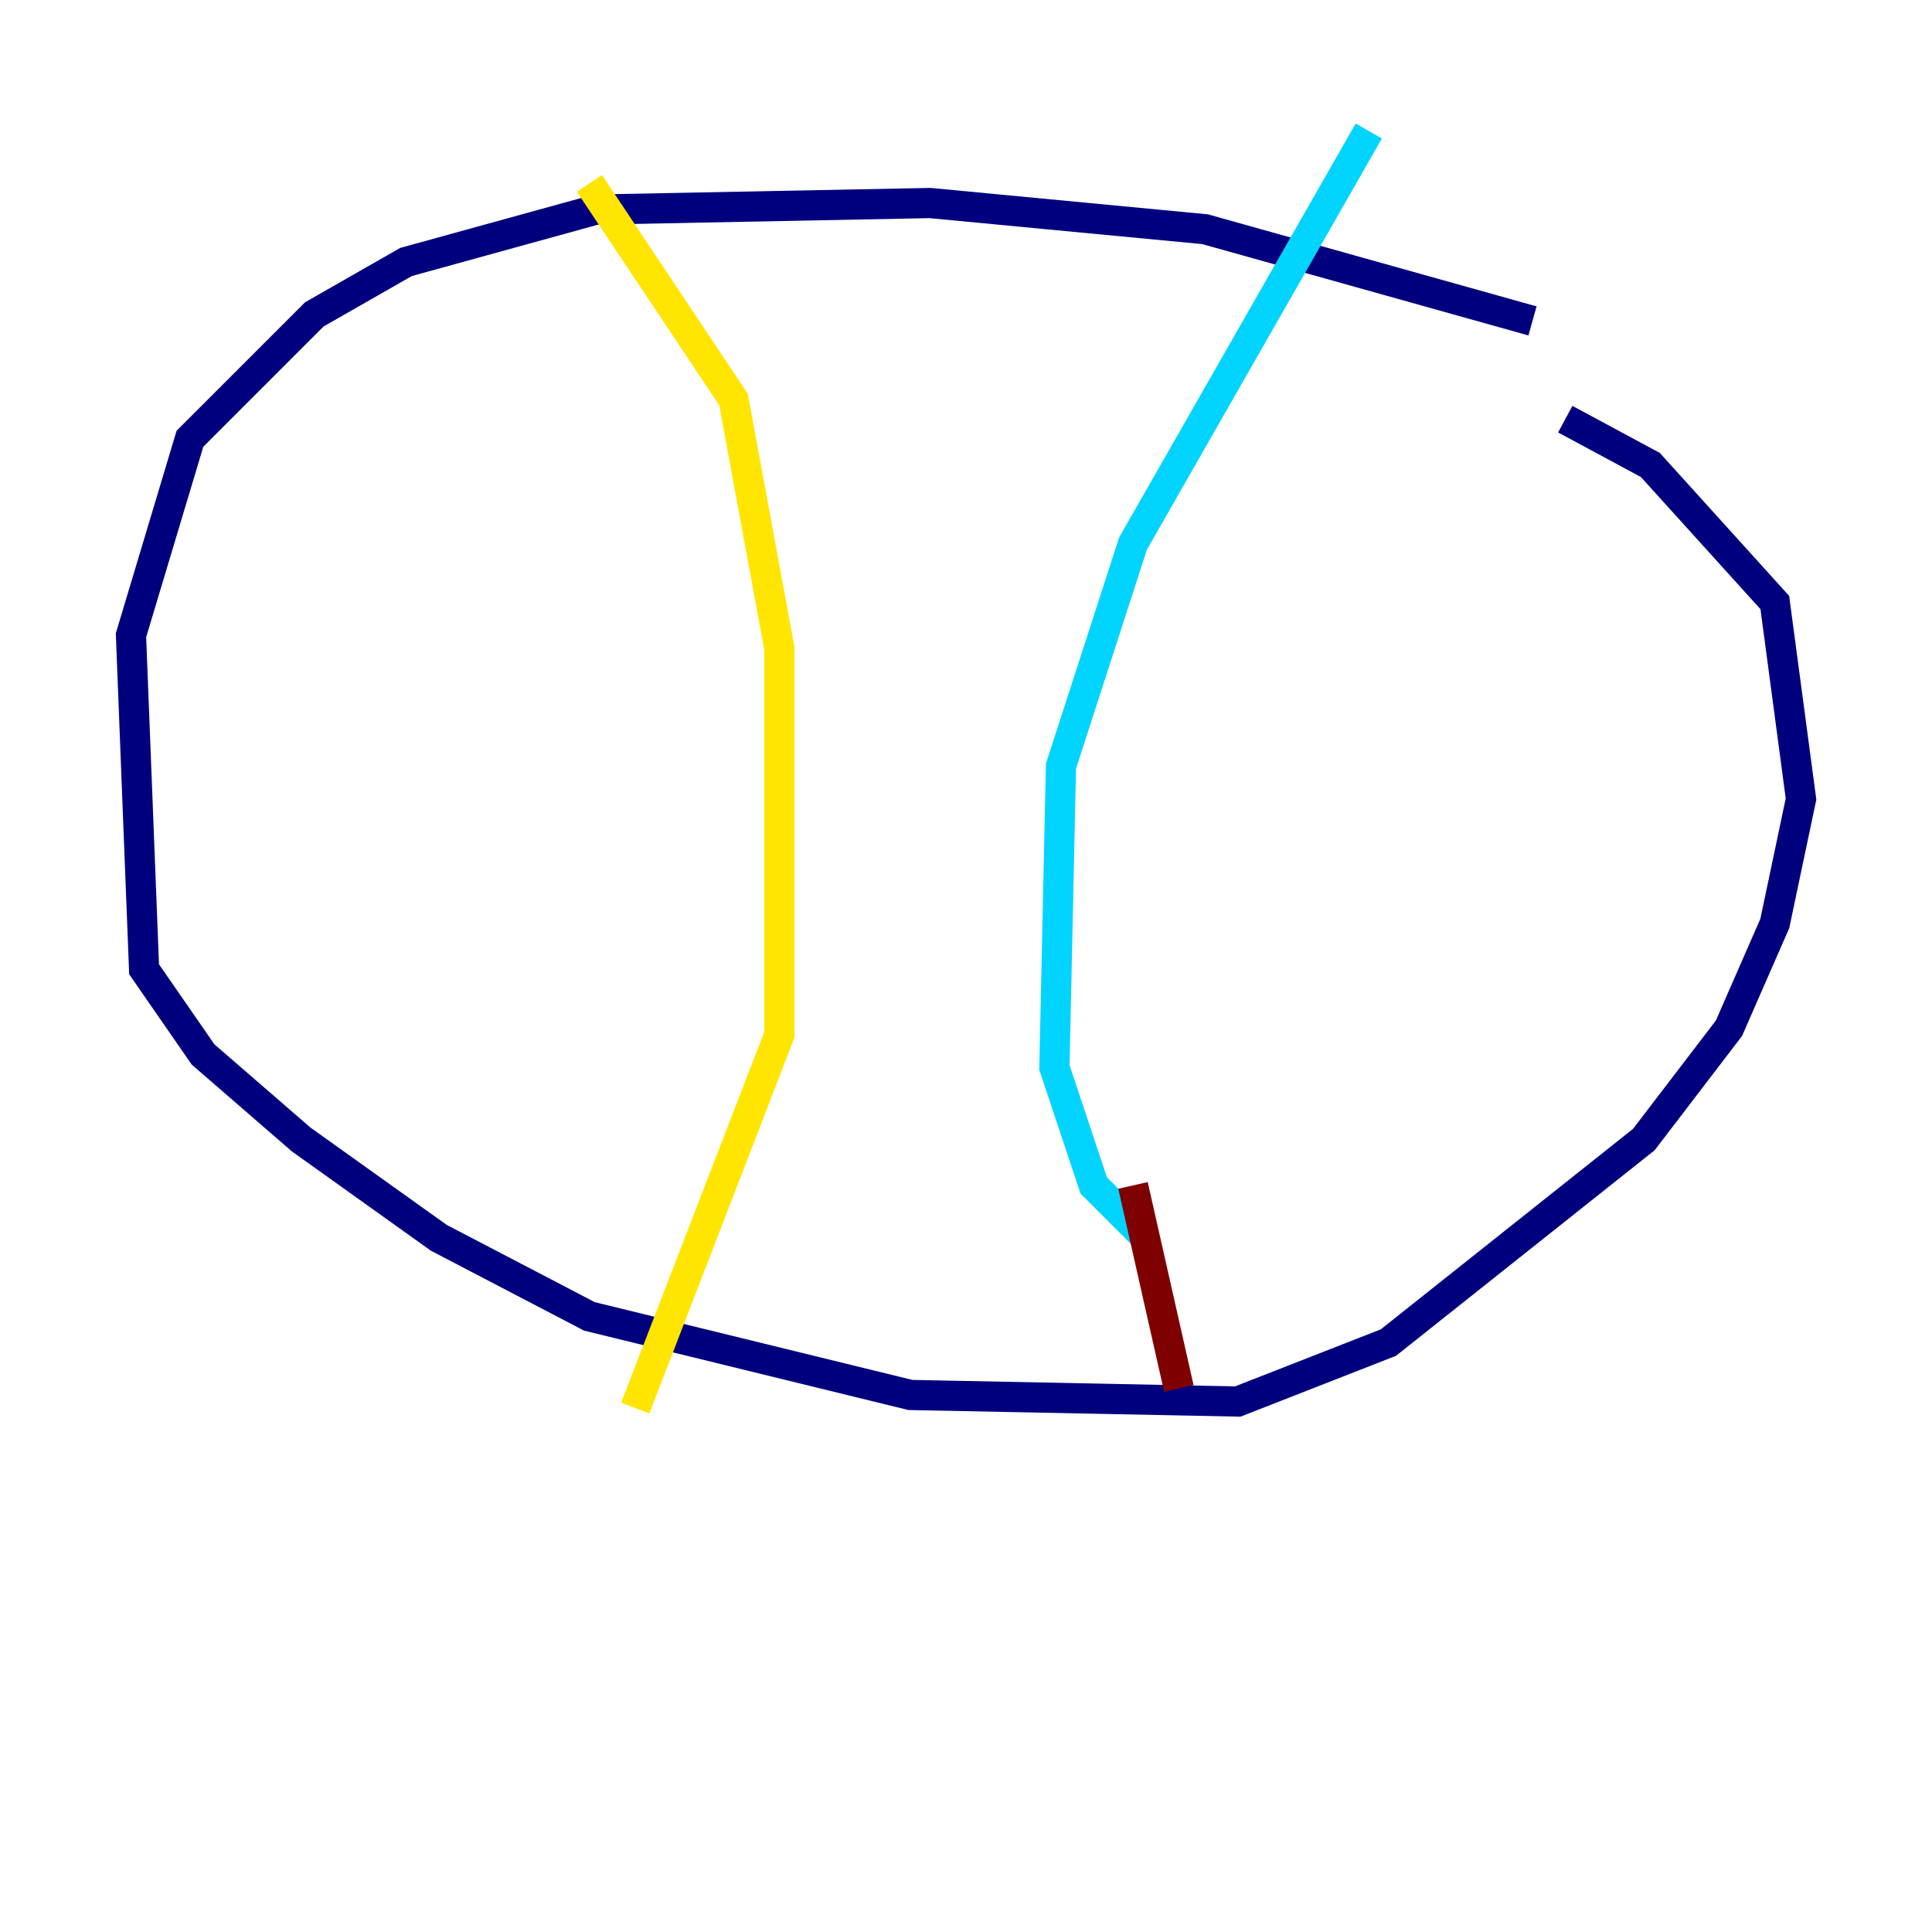 <?xml version="1.0" encoding="utf-8" ?>
<svg baseProfile="tiny" height="128" version="1.2" viewBox="0,0,128,128" width="128" xmlns="http://www.w3.org/2000/svg" xmlns:ev="http://www.w3.org/2001/xml-events" xmlns:xlink="http://www.w3.org/1999/xlink"><defs /><polyline fill="none" points="101.532,21.261 79.837,15.186 61.614,13.451 39.485,13.885 26.902,17.356 20.827,20.827 12.583,29.071 8.678,42.088 9.546,64.217 13.451,69.858 19.959,75.498 29.071,82.007 39.051,87.214 60.312,92.42 82.007,92.854 91.986,88.949 108.909,75.498 114.549,68.122 117.586,61.18 119.322,52.936 117.586,39.919 109.342,30.807 103.702,27.77" stroke="#00007f" stroke-width="2" /><polyline fill="none" points="90.685,8.678 75.064,36.014 70.291,50.766 69.858,70.725 72.461,78.536 75.932,82.007" stroke="#00d4ff" stroke-width="2" /><polyline fill="none" points="39.051,12.149 48.597,26.468 51.634,42.956 51.634,68.556 42.088,93.288" stroke="#ffe500" stroke-width="2" /><polyline fill="none" points="75.064,78.536 78.102,91.986" stroke="#7f0000" stroke-width="2" /></svg>